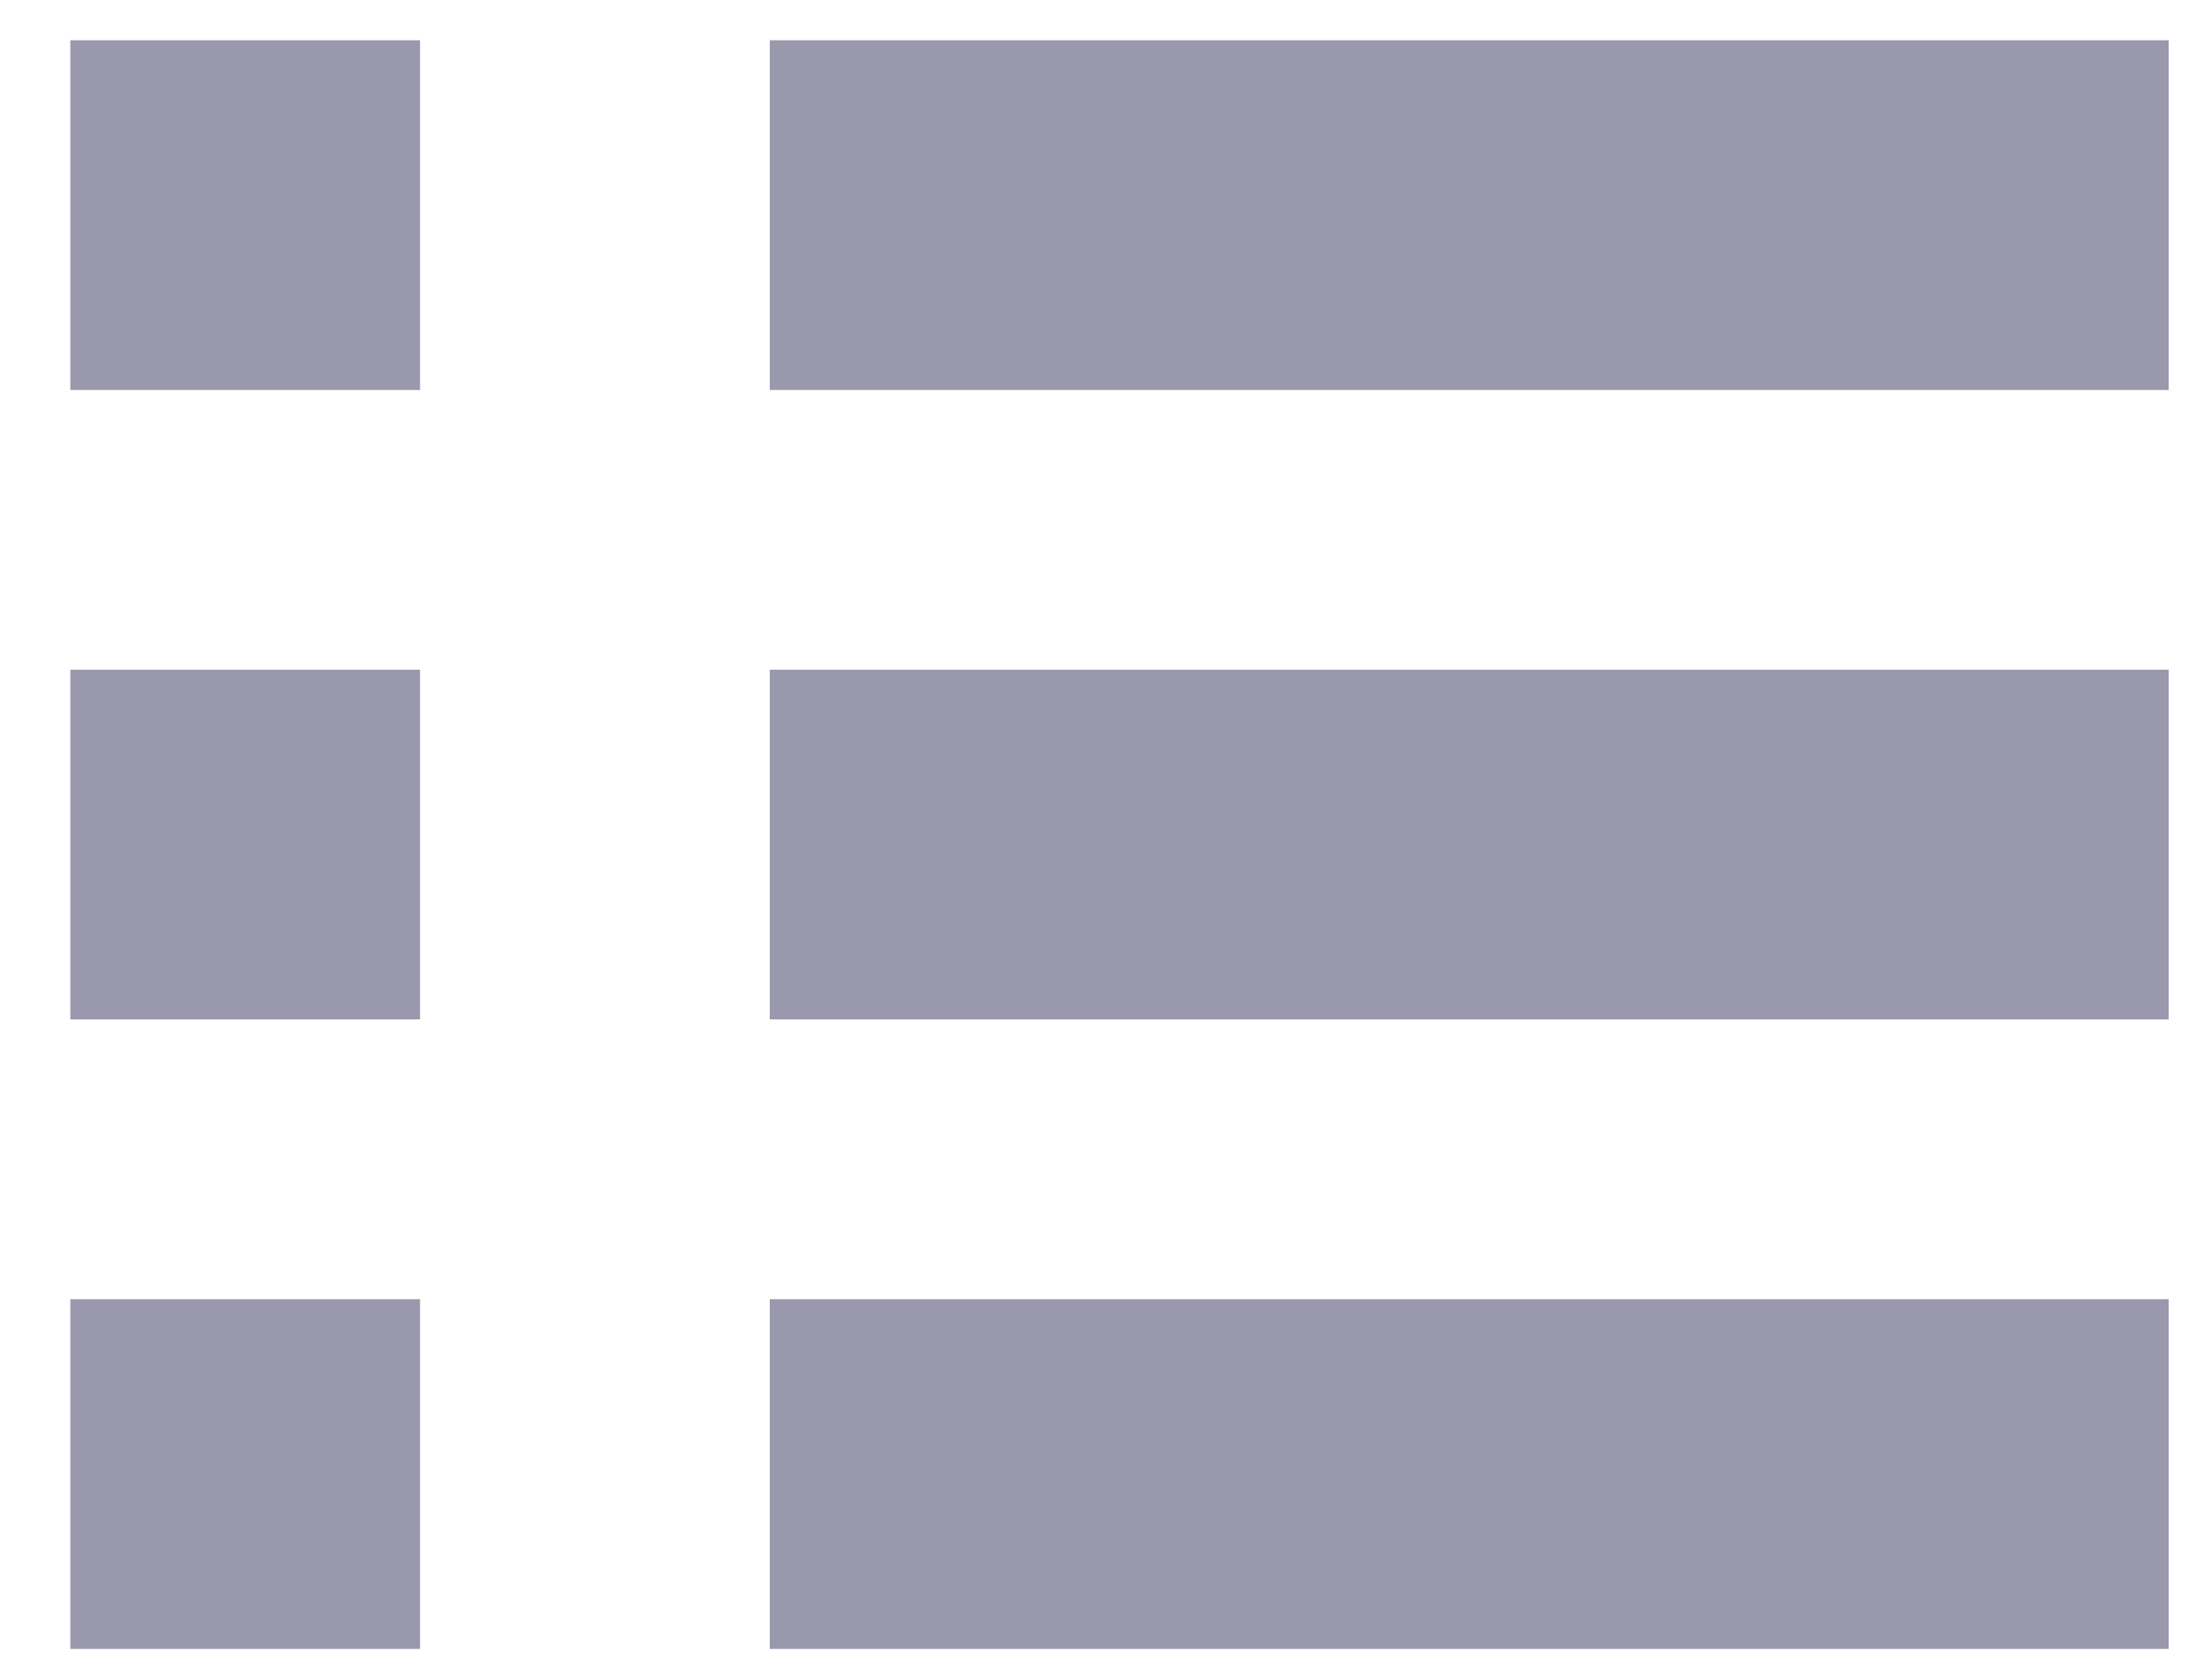<svg width="20" height="15" viewBox="0 0 20 15" fill="none" xmlns="http://www.w3.org/2000/svg">
<rect x="0.636" y="0.364" width="3.162" height="3.162" fill="#9A98AC"/>
<rect x="0.636" y="6.055" width="3.162" height="3.162" fill="#9A98AC"/>
<rect x="0.636" y="11.747" width="3.162" height="3.162" fill="#9A98AC"/>
<rect x="6.96" y="0.364" width="12.648" height="3.162" fill="#9A98AC"/>
<rect x="6.96" y="6.055" width="12.648" height="3.162" fill="#9A98AC"/>
<rect x="6.96" y="11.747" width="12.648" height="3.162" fill="#9A98AC"/>
</svg>
